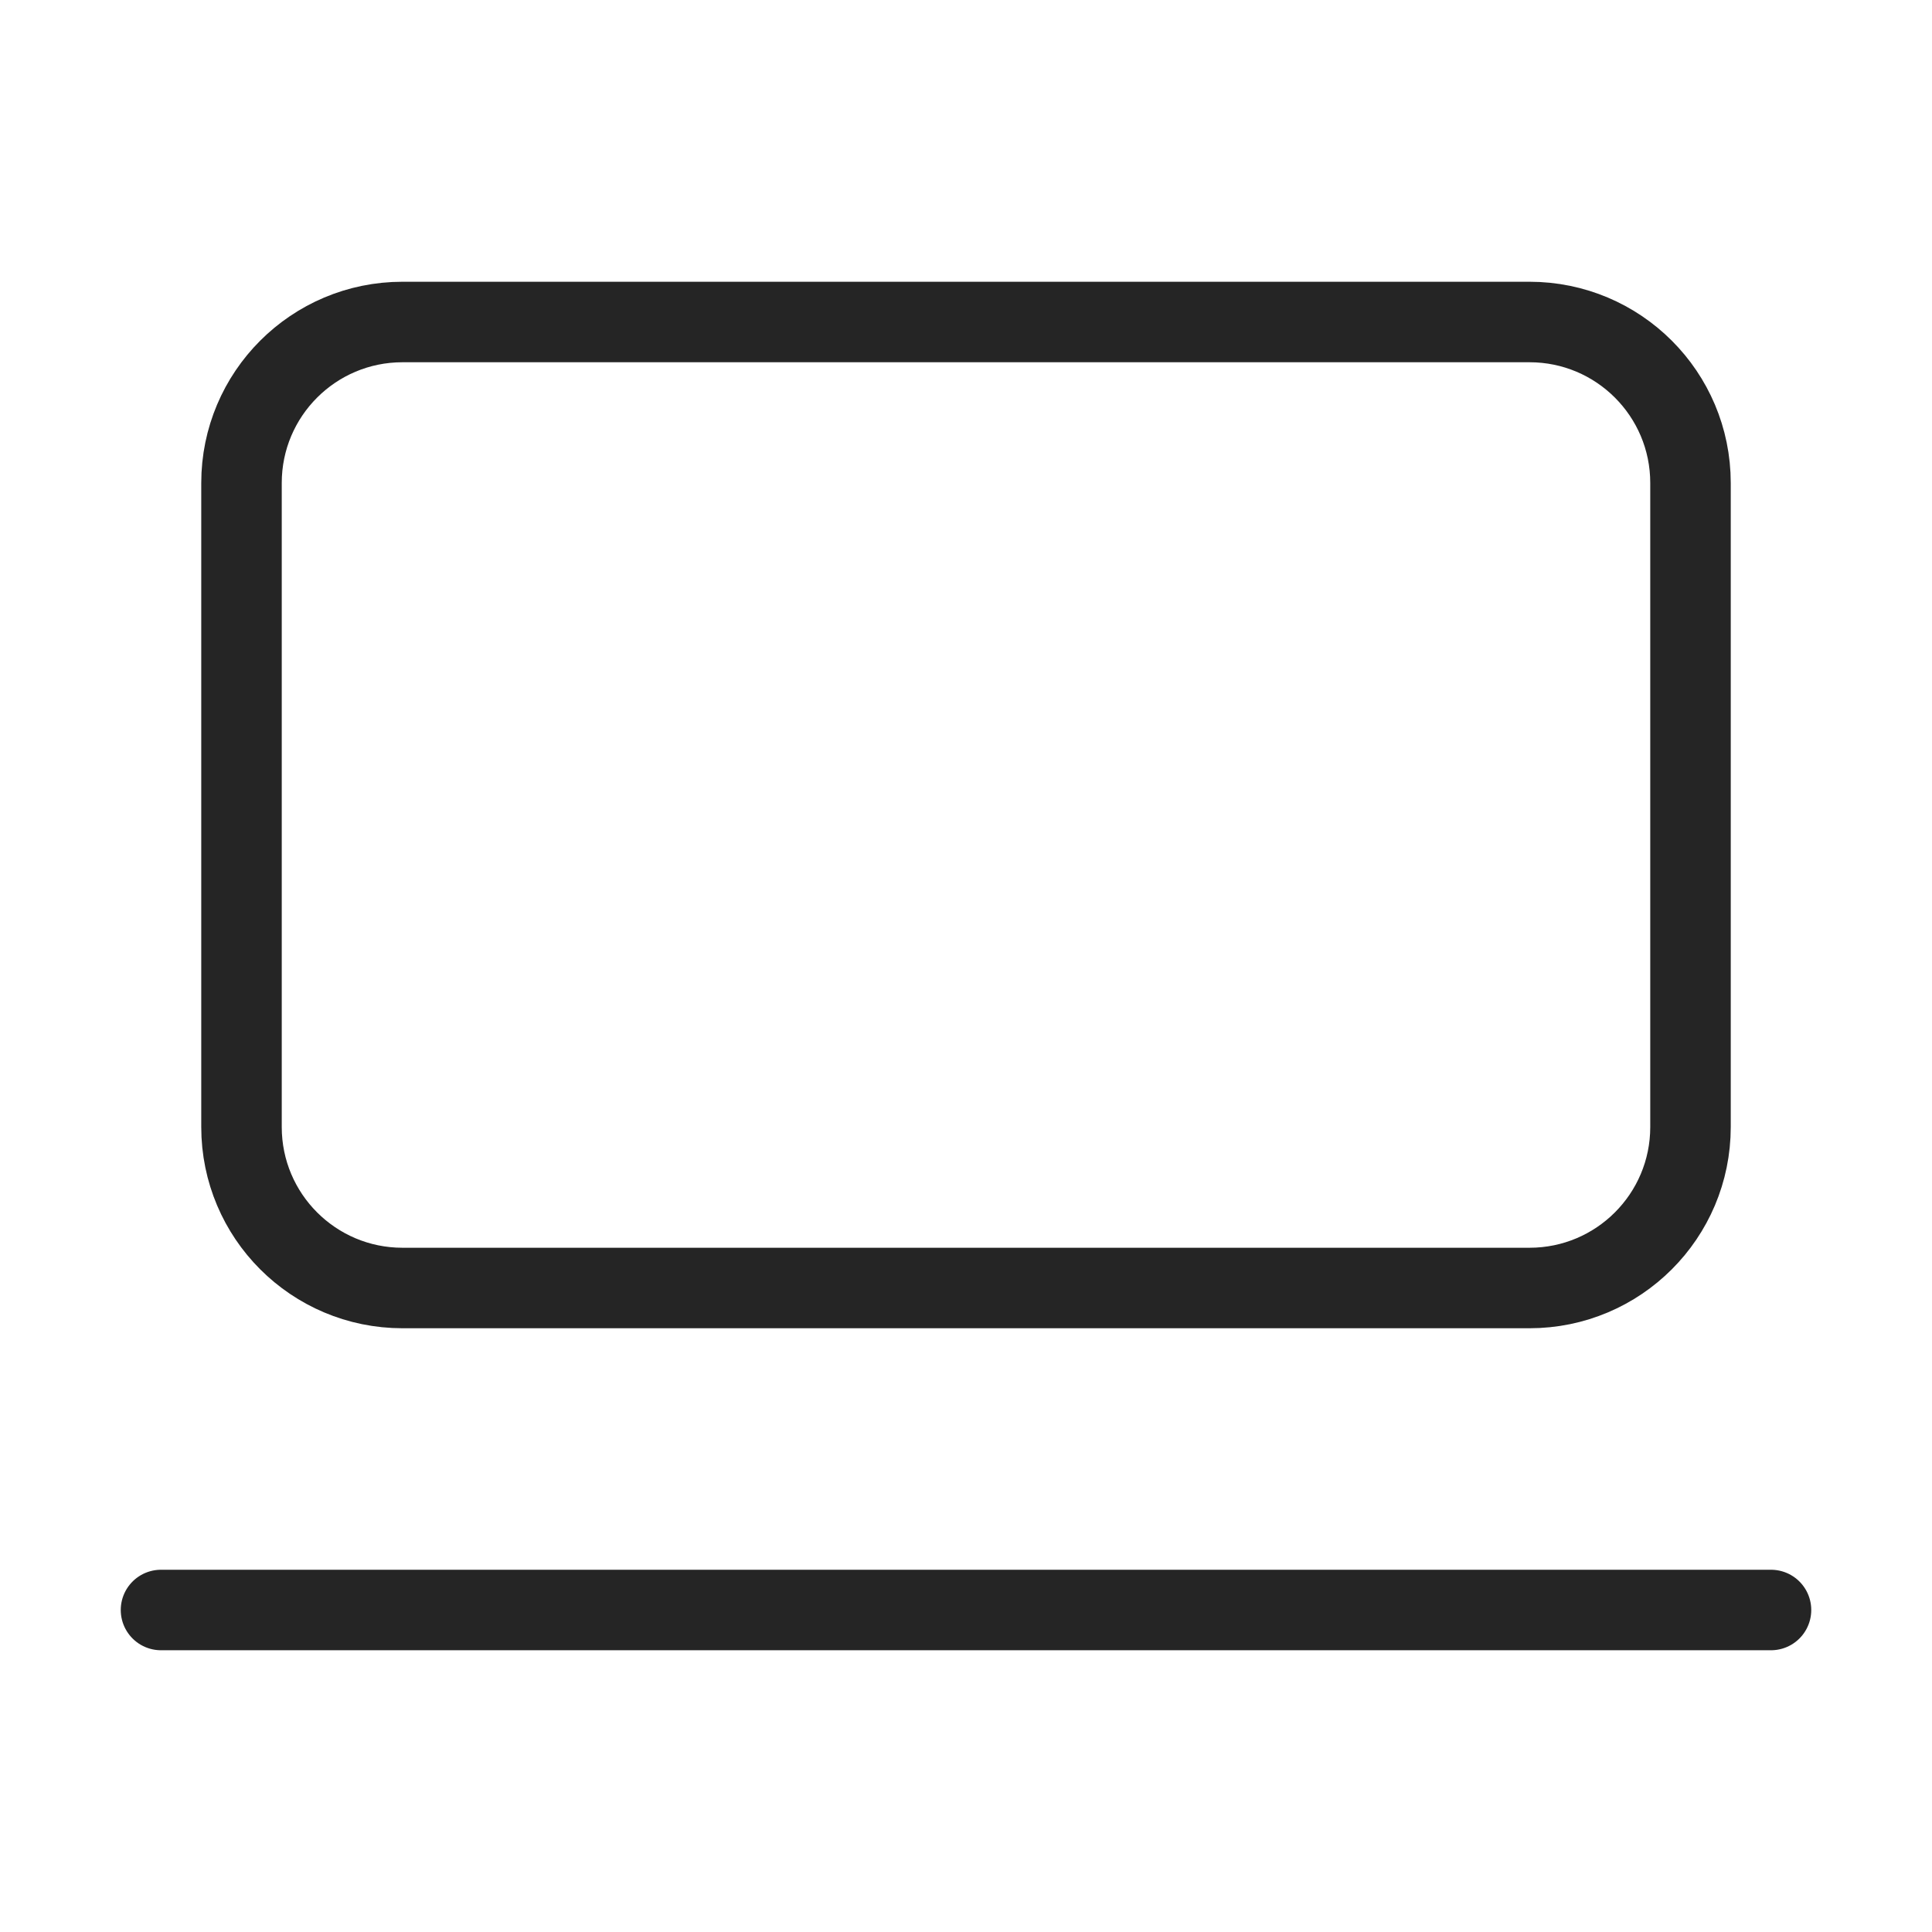 <svg width="24" height="24" viewBox="0 0 24 24" fill="none" xmlns="http://www.w3.org/2000/svg">
<g id="laptop-minimal">
<path id="Vector" d="M2 20H22M5 4H19C20.105 4 21 4.895 21 6V14C21 15.105 20.105 16 19 16H5C3.895 16 3 15.105 3 14V6C3 4.895 3.895 4 5 4Z" stroke="#252525" stroke-linecap="round" stroke-linejoin="round"/>
</g>
</svg>

